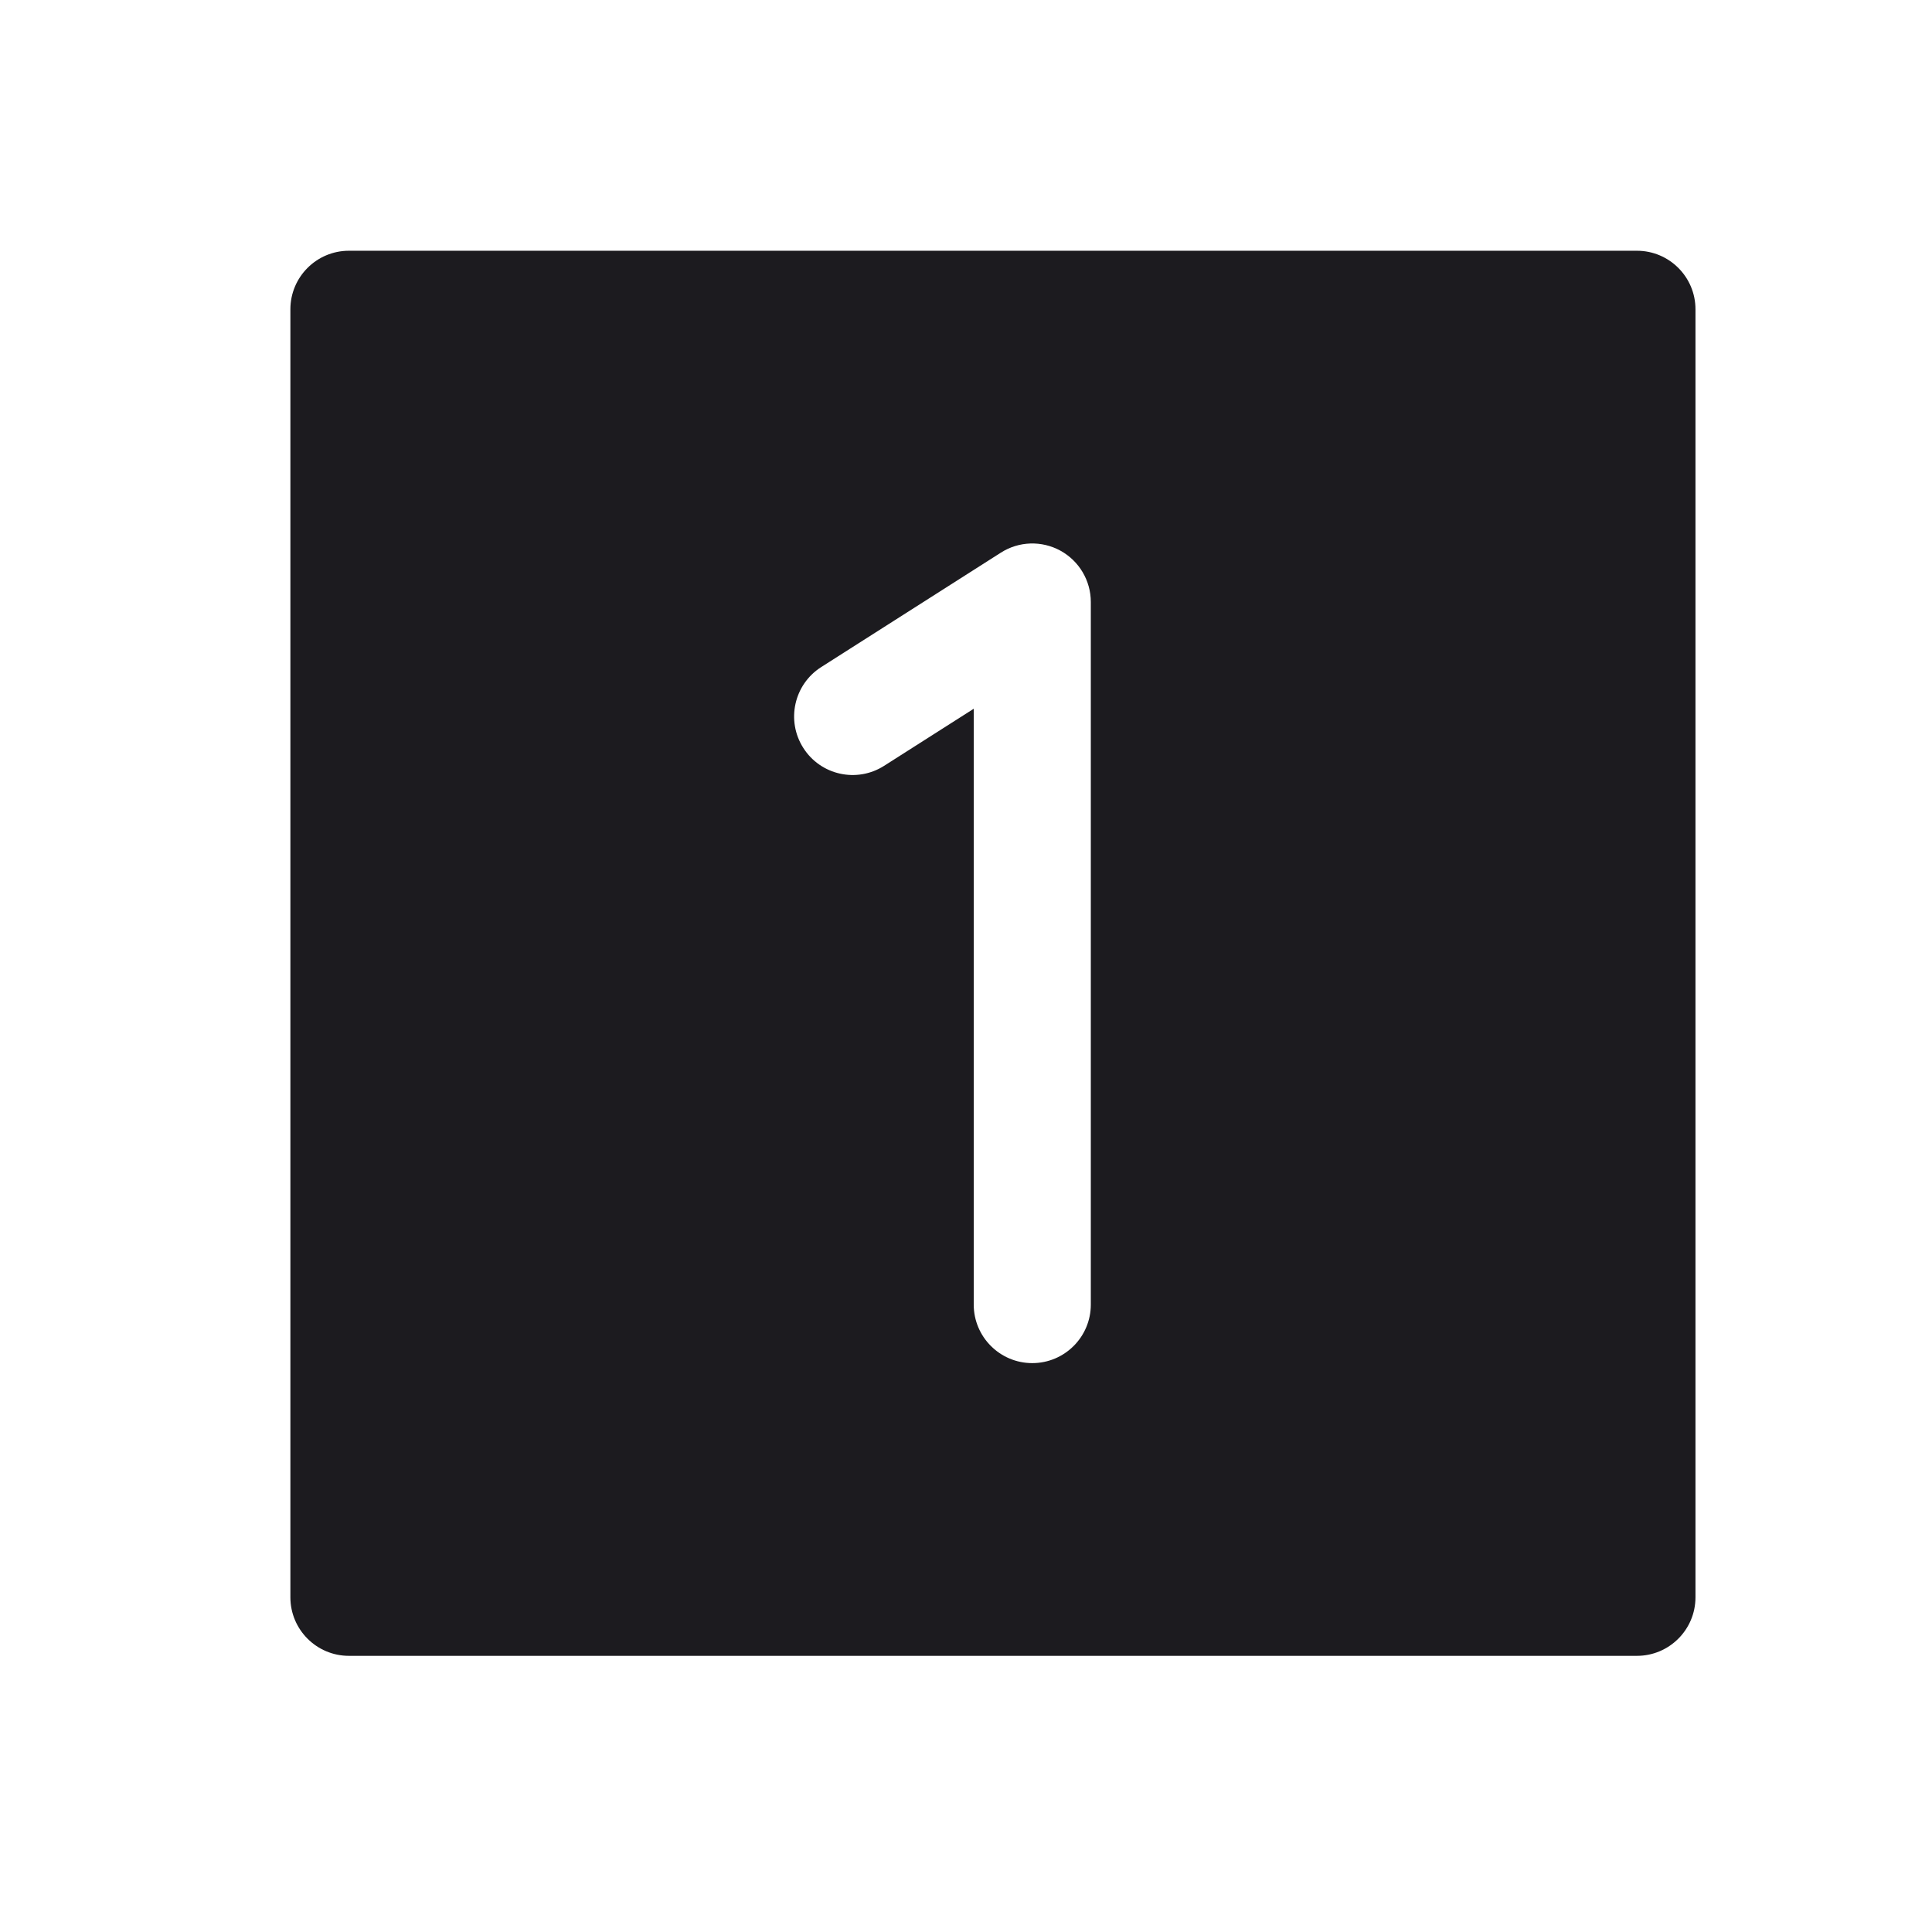 <svg width="33" height="33" viewBox="0 0 33 33" fill="none" xmlns="http://www.w3.org/2000/svg">
<path fill-rule="evenodd" clip-rule="evenodd" d="M5.96 4.283C5.408 4.283 4.96 4.731 4.96 5.283V27.283C4.96 27.835 5.408 28.283 5.96 28.283H27.96C28.512 28.283 28.96 27.835 28.96 27.283V5.283C28.96 4.731 28.512 4.283 27.96 4.283H5.96ZM18.632 10.283C18.632 9.918 18.433 9.582 18.113 9.406C17.793 9.231 17.403 9.243 17.095 9.44L14.027 11.394C13.561 11.691 13.424 12.309 13.721 12.775C14.017 13.241 14.635 13.378 15.101 13.081L16.632 12.106V22.283C16.632 22.835 17.08 23.283 17.632 23.283C18.184 23.283 18.632 22.835 18.632 22.283V10.283Z" fill="#1C1B1F"/>
</svg>
